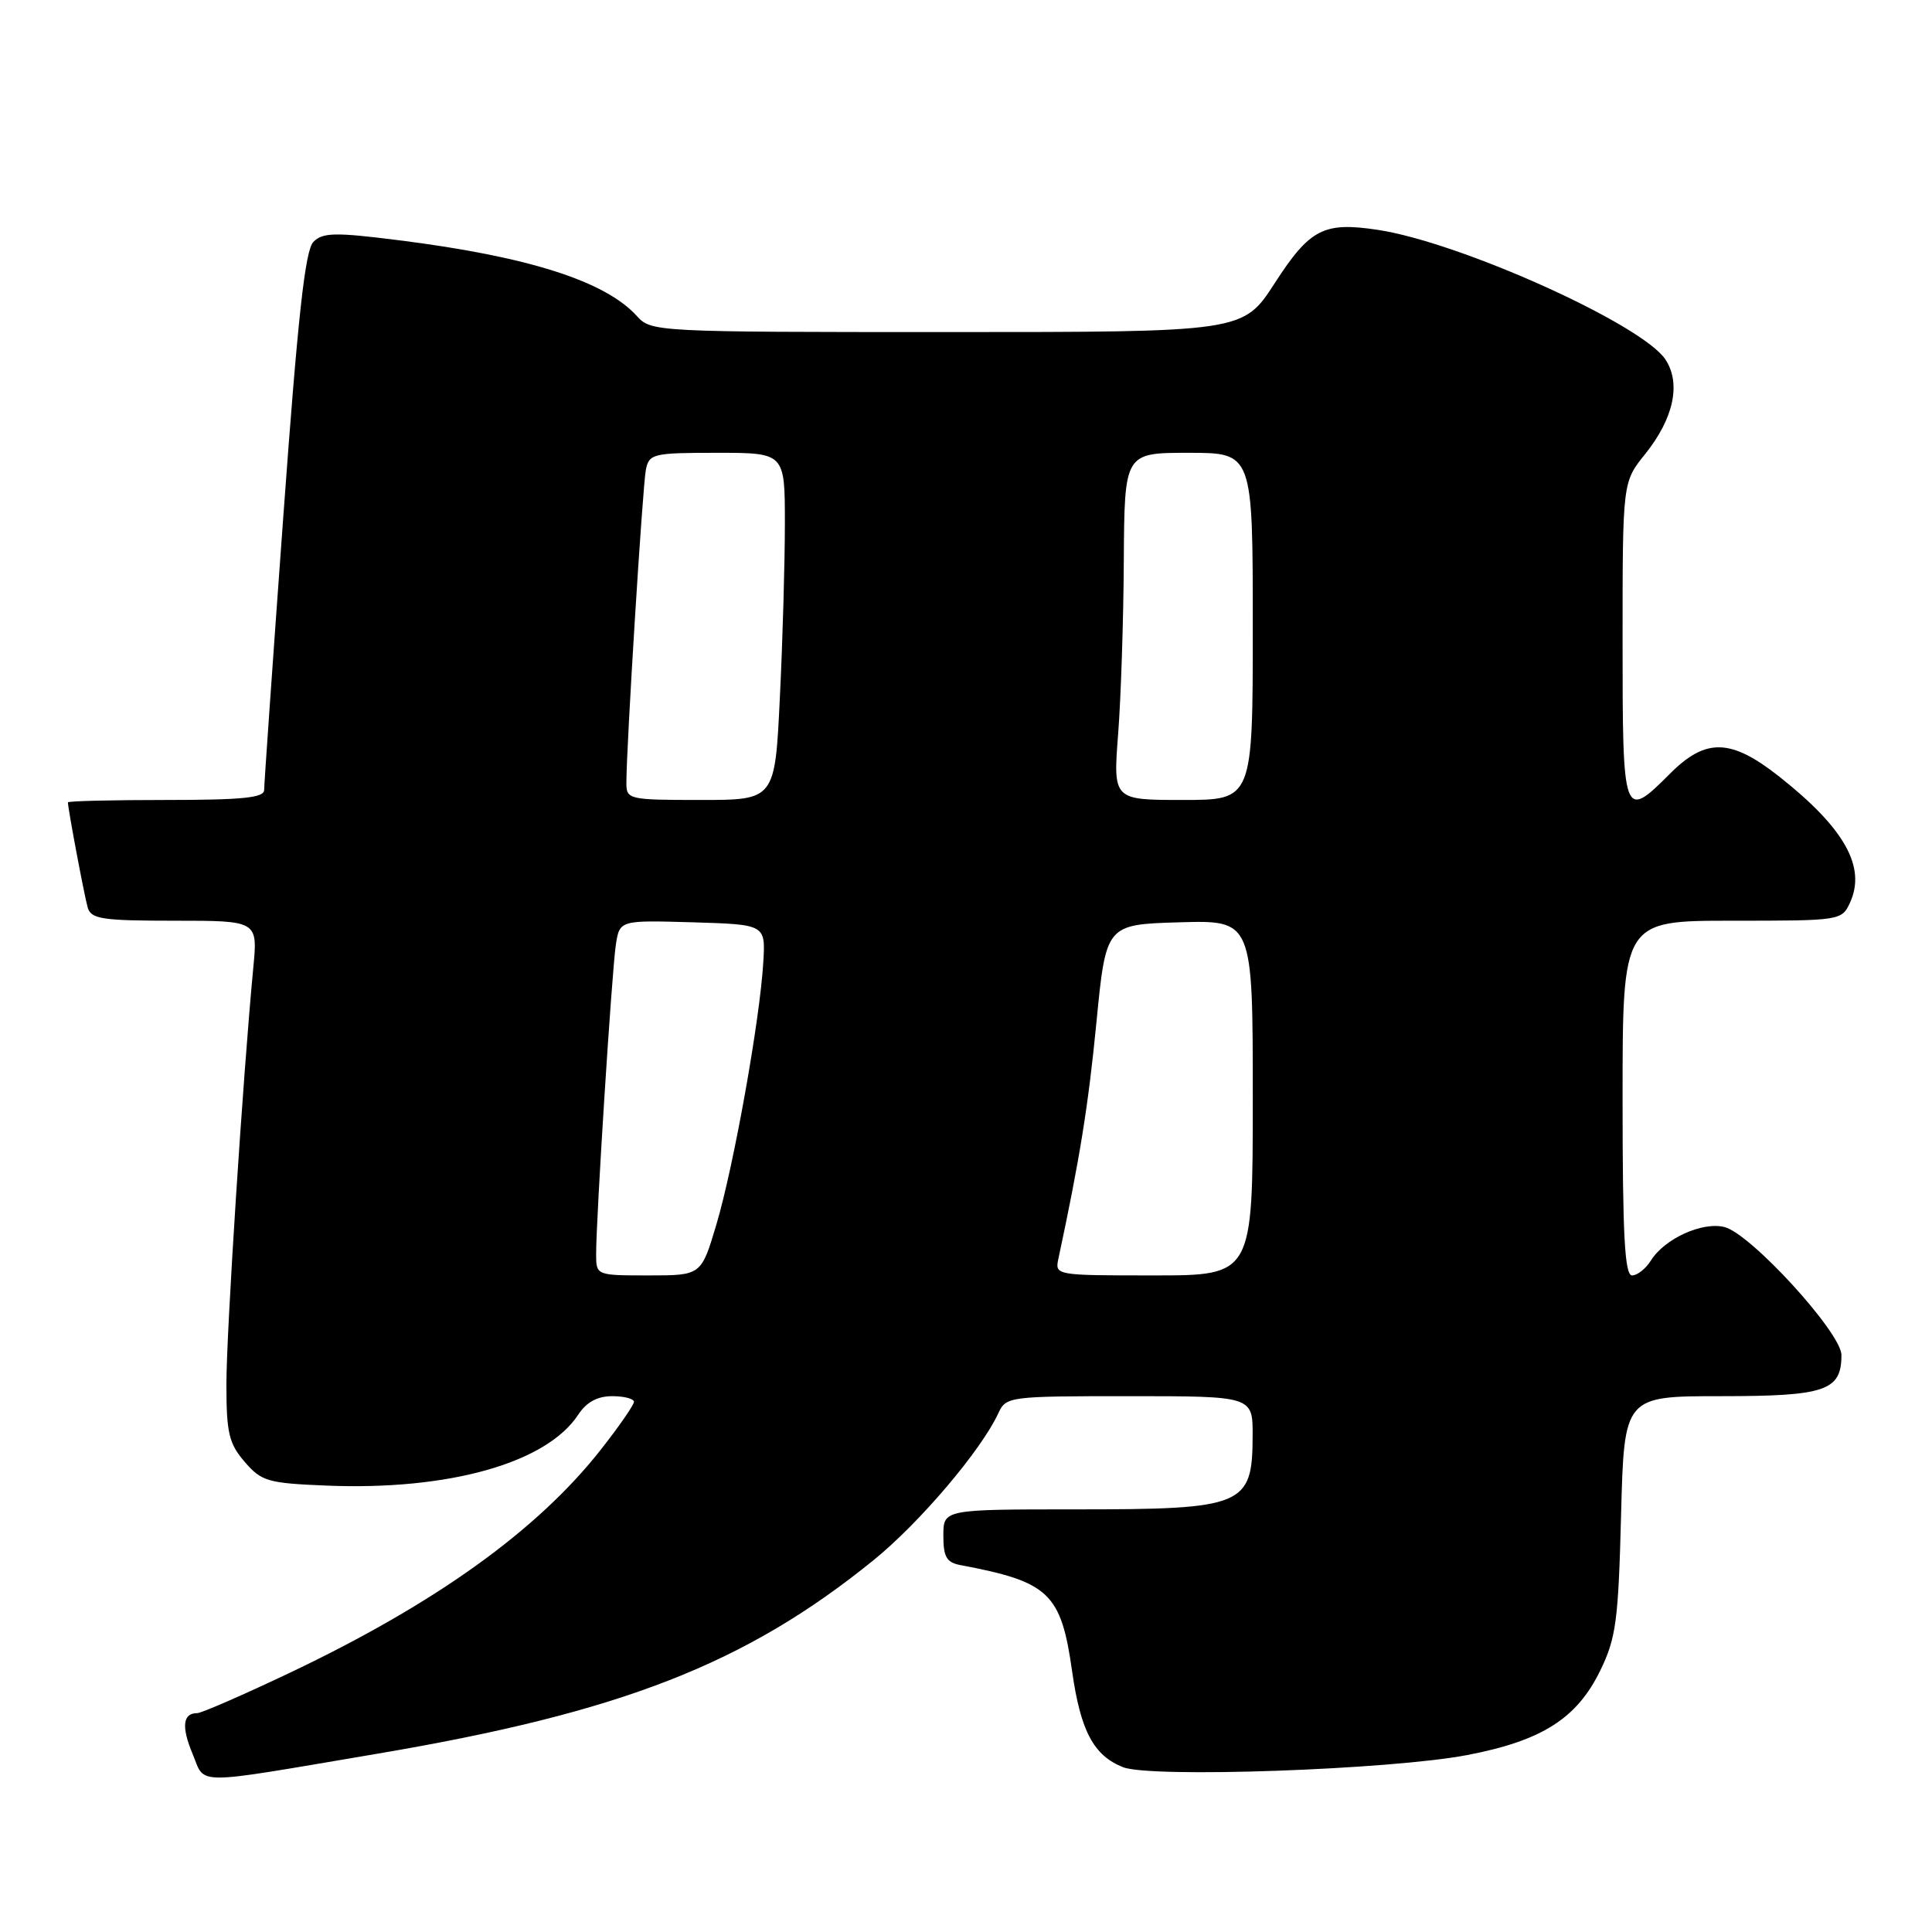 <?xml version="1.0" encoding="UTF-8" standalone="no"?>
<!DOCTYPE svg PUBLIC "-//W3C//DTD SVG 1.1//EN" "http://www.w3.org/Graphics/SVG/1.1/DTD/svg11.dtd" >
<svg xmlns="http://www.w3.org/2000/svg" xmlns:xlink="http://www.w3.org/1999/xlink" version="1.1" viewBox="0 0 256 256">
 <g >
 <path fill="currentColor"
d=" M 49.92 232.39 C 82.28 226.92 98.76 220.50 115.75 206.73 C 121.87 201.77 130.03 192.15 132.29 187.25 C 133.30 185.05 133.69 185.00 149.66 185.00 C 166.00 185.00 166.00 185.00 165.98 190.25 C 165.96 199.54 164.85 200.00 142.57 200.00 C 125.00 200.00 125.00 200.00 125.00 203.48 C 125.00 206.30 125.43 207.04 127.25 207.38 C 139.04 209.60 140.60 211.08 142.07 221.52 C 143.19 229.37 144.92 232.62 148.80 234.16 C 152.50 235.62 184.26 234.50 194.43 232.55 C 204.33 230.65 208.95 227.71 212.05 221.34 C 214.14 217.04 214.44 214.75 214.80 200.75 C 215.21 185.00 215.21 185.00 228.03 185.00 C 241.89 185.00 244.00 184.28 244.00 179.55 C 244.00 176.61 231.98 163.46 228.50 162.59 C 225.56 161.85 220.56 164.13 218.75 167.03 C 218.07 168.11 216.95 169.00 216.26 169.00 C 215.28 169.00 215.00 163.73 215.00 145.50 C 215.00 122.00 215.00 122.00 229.52 122.00 C 243.92 122.00 244.05 121.98 245.15 119.57 C 247.29 114.87 244.41 109.74 235.77 102.91 C 229.36 97.85 226.05 97.75 221.30 102.50 C 215.08 108.72 215.00 108.48 215.00 84.94 C 215.00 63.88 215.00 63.88 217.98 60.18 C 221.77 55.46 222.77 50.83 220.69 47.65 C 217.63 42.98 193.47 32.09 182.52 30.45 C 175.39 29.38 173.56 30.33 168.92 37.50 C 164.72 44.00 164.72 44.00 125.52 44.00 C 86.92 44.00 86.28 43.97 84.40 41.89 C 80.20 37.24 69.96 33.98 52.74 31.82 C 44.39 30.77 42.77 30.80 41.53 32.05 C 40.43 33.15 39.47 41.88 37.54 68.43 C 36.14 87.64 35.00 103.95 35.00 104.68 C 35.00 105.71 32.12 106.00 22.00 106.00 C 14.85 106.00 9.00 106.14 9.00 106.32 C 9.00 107.16 11.18 118.72 11.62 120.25 C 12.07 121.78 13.52 122.00 23.15 122.00 C 34.16 122.00 34.16 122.00 33.56 128.25 C 32.18 142.77 30.00 176.51 30.00 183.42 C 30.00 189.87 30.33 191.27 32.41 193.69 C 34.65 196.29 35.46 196.53 43.28 196.85 C 59.47 197.51 72.42 193.86 76.62 187.45 C 77.71 185.79 79.16 185.00 81.12 185.00 C 82.70 185.00 84.00 185.34 84.00 185.75 C 84.00 186.16 82.04 189.00 79.64 192.05 C 71.23 202.77 57.71 212.47 38.45 221.63 C 32.24 224.58 26.69 227.00 26.13 227.00 C 24.22 227.00 24.01 228.79 25.52 232.40 C 27.27 236.58 25.14 236.58 49.92 232.39 Z  M 78.99 166.25 C 78.97 161.66 81.07 128.73 81.60 125.21 C 82.10 121.93 82.10 121.93 91.77 122.21 C 101.44 122.50 101.44 122.50 101.14 127.50 C 100.70 135.09 97.22 154.55 94.94 162.20 C 92.92 169.00 92.92 169.00 85.96 169.00 C 79.04 169.00 79.00 168.99 78.99 166.25 Z  M 140.25 166.75 C 143.07 153.58 144.20 146.56 145.28 135.50 C 146.55 122.50 146.55 122.50 156.27 122.21 C 166.00 121.93 166.00 121.93 166.00 145.46 C 166.00 169.00 166.00 169.00 152.88 169.00 C 139.80 169.00 139.77 168.99 140.25 166.75 Z  M 83.00 103.75 C 82.99 99.05 85.15 64.40 85.58 62.25 C 86.01 60.12 86.51 60.00 95.02 60.00 C 104.00 60.00 104.00 60.00 104.00 69.34 C 104.00 74.48 103.71 84.83 103.34 92.34 C 102.69 106.00 102.69 106.00 92.84 106.00 C 83.30 106.00 83.00 105.93 83.00 103.75 Z  M 148.16 97.25 C 148.53 92.44 148.87 82.09 148.91 74.25 C 149.00 60.00 149.00 60.00 157.50 60.00 C 166.00 60.00 166.00 60.00 166.00 83.00 C 166.00 106.00 166.00 106.00 156.74 106.00 C 147.49 106.00 147.49 106.00 148.16 97.25 Z "/>
</g>
</svg>